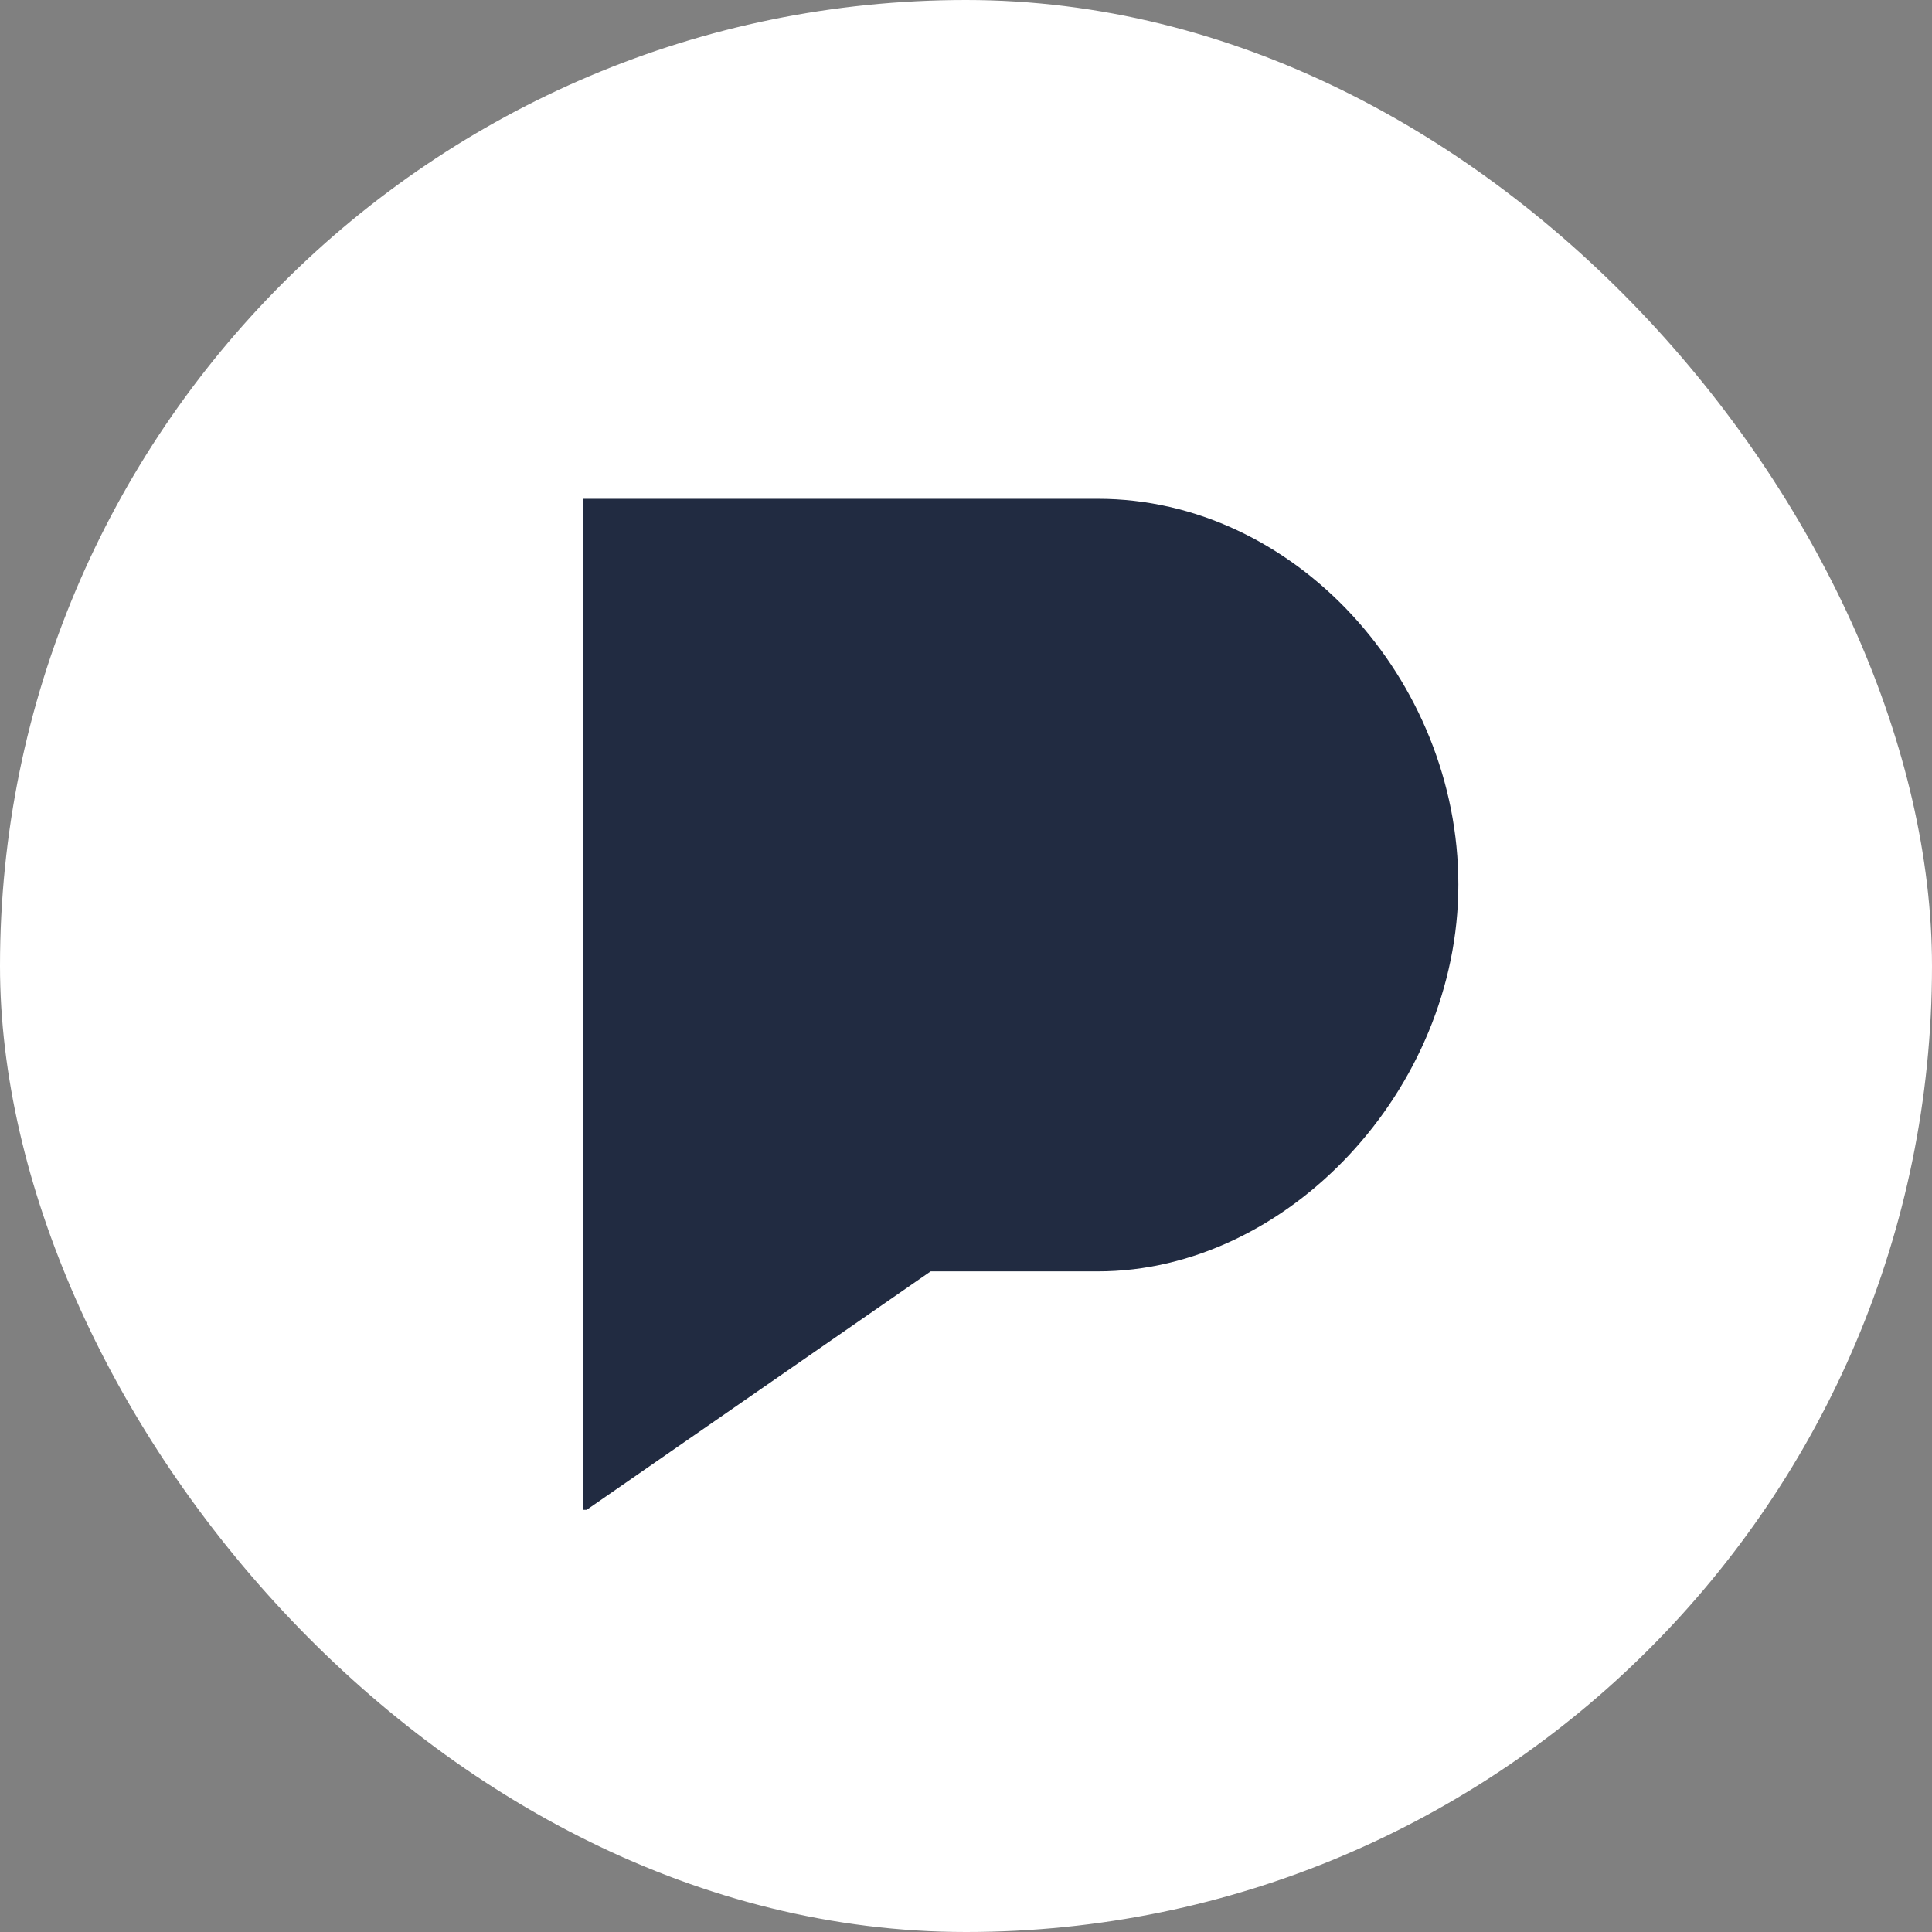 <svg width="550" height="550" viewBox="0 0 550 550" fill="none" xmlns="http://www.w3.org/2000/svg">
<rect x="0" y="0" width="550" height="550" fill="#808080" stroke="none"/>
<g clip-path="url(#clip0_112_689)">
<path d="M550 -1H0V551H550V-1Z" fill="white"/>
<path d="M312.551 142H166V429.821H167L264.937 361.933H312.551C366.557 361.933 415.162 310.183 415.162 251.813C415.162 193.441 368.503 142 312.551 142Z" fill="#212B41"/>
</g>
<defs>
<clipPath id="clip0_112_689">
<rect width="550" height="550" rx="275" fill="white"/>
</clipPath>
</defs>
</svg>
